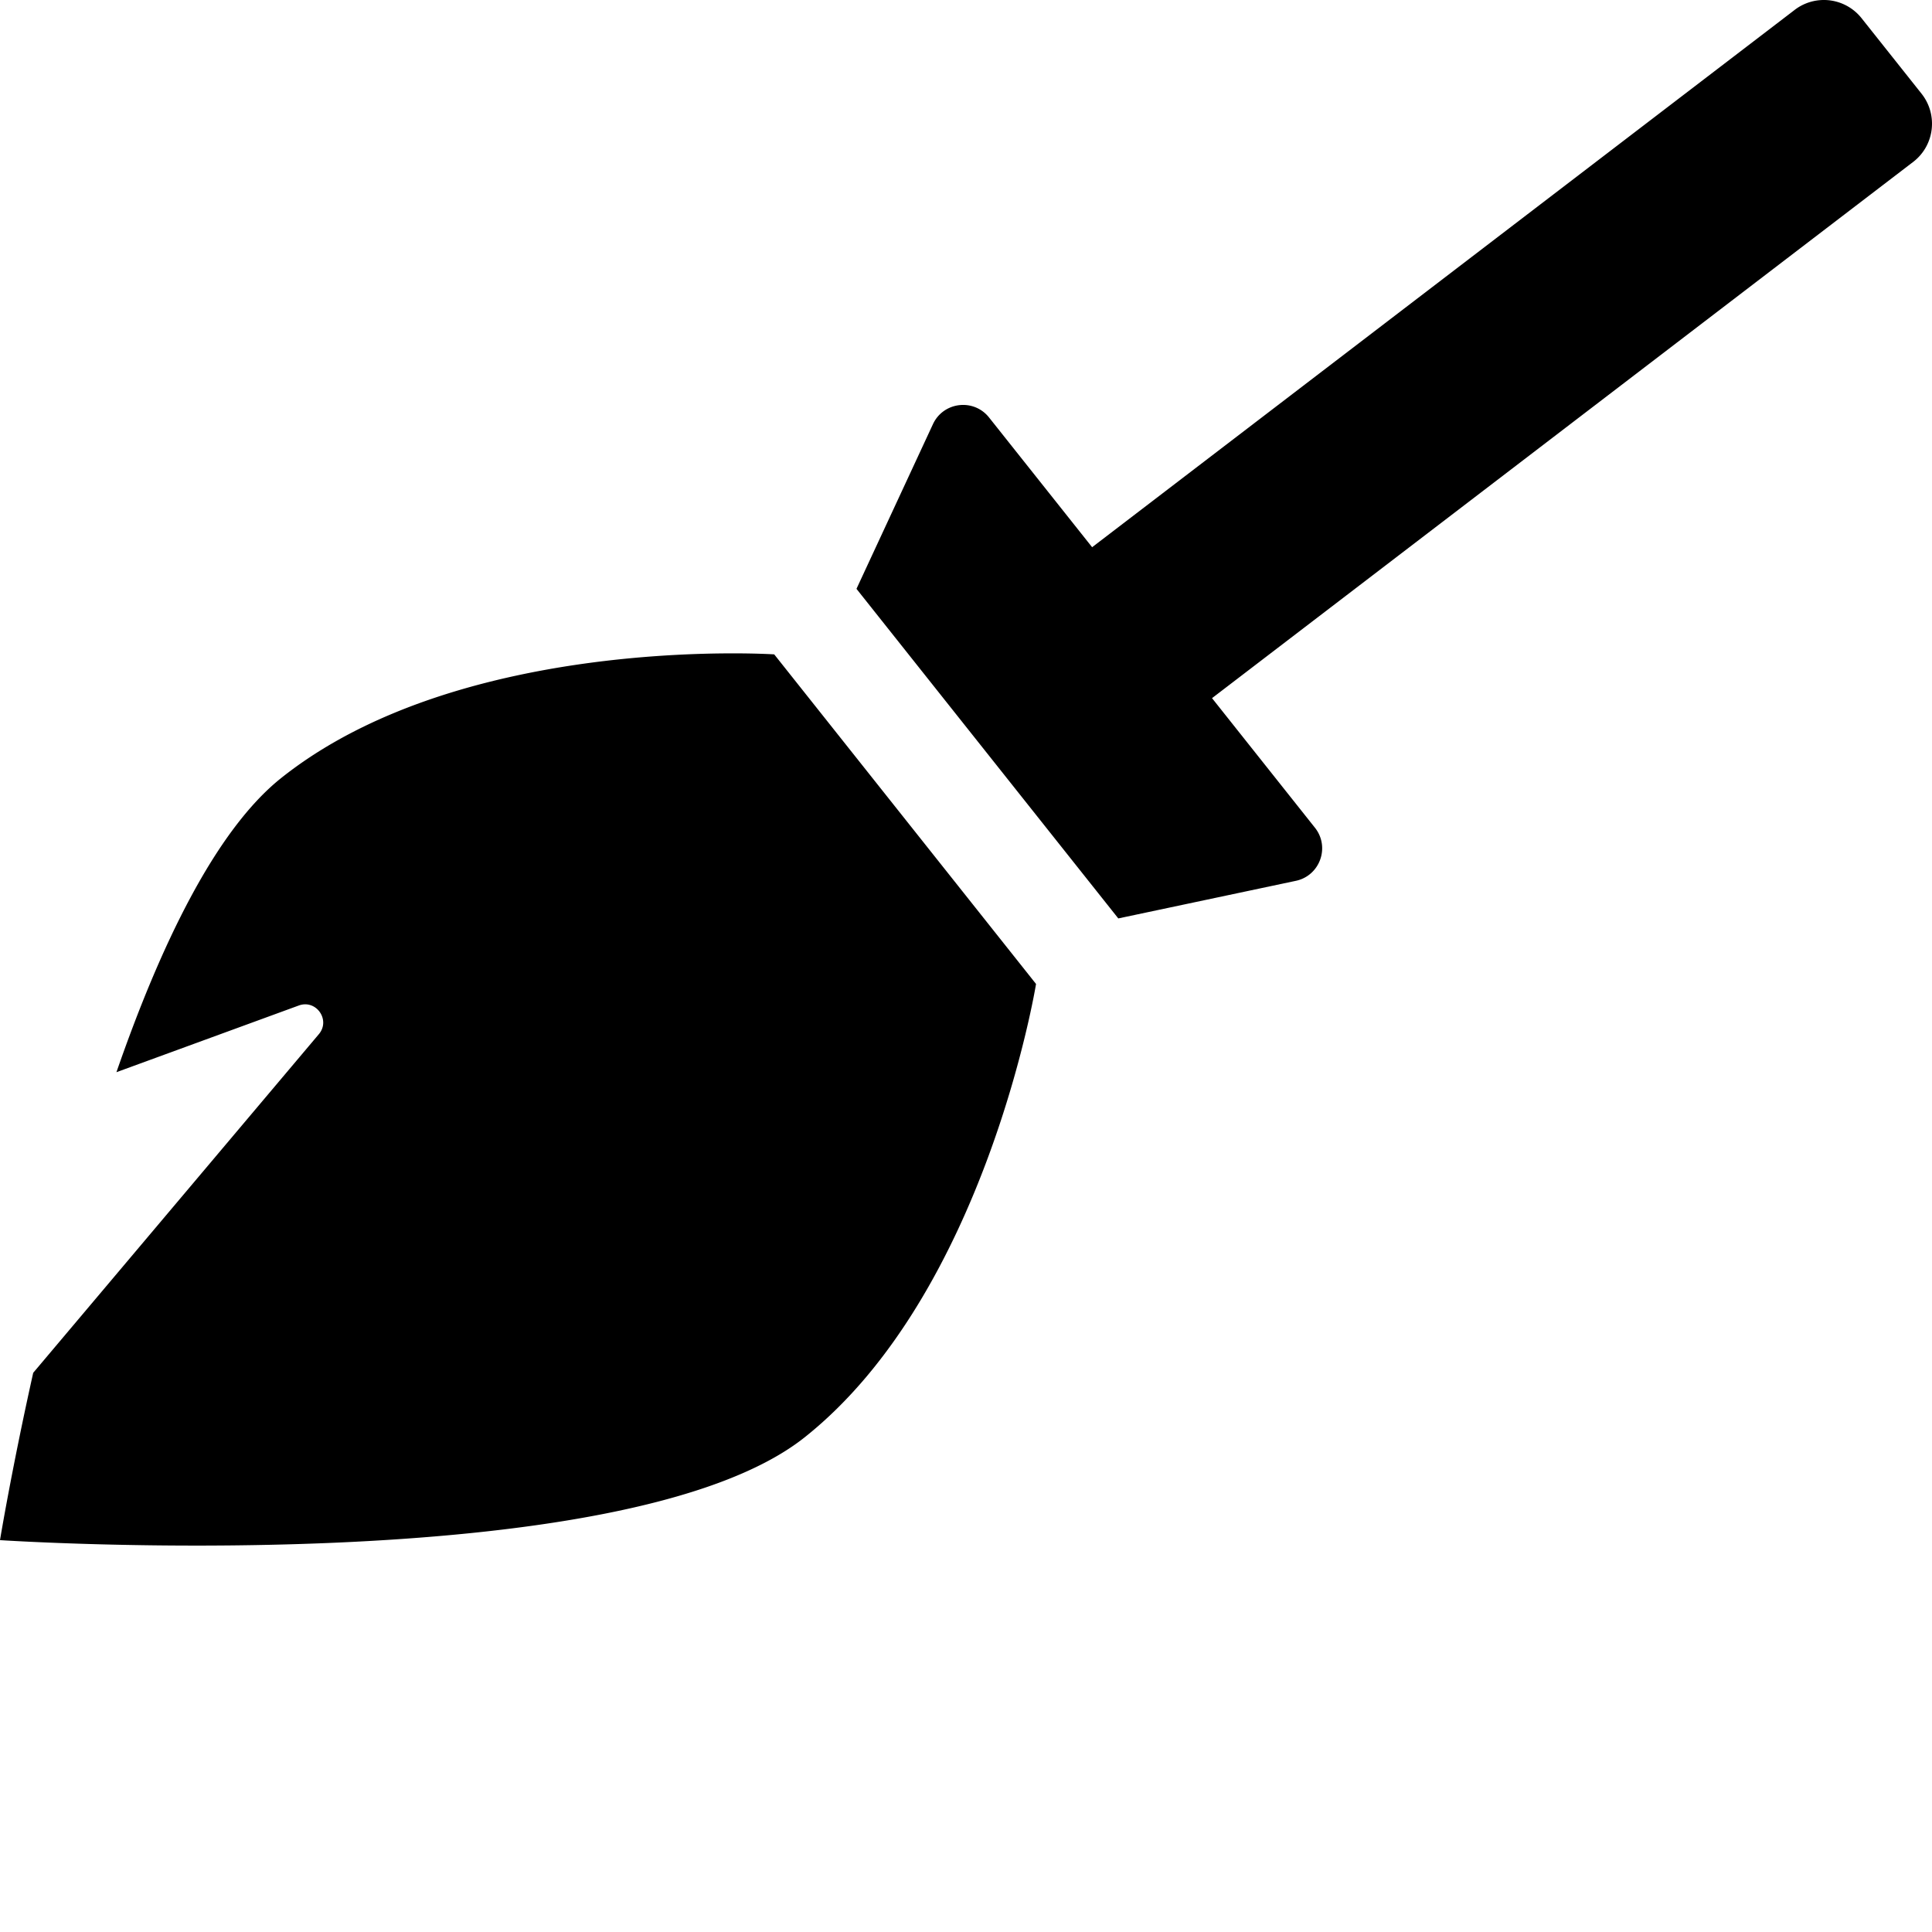 <svg xmlns="http://www.w3.org/2000/svg" viewBox="0 0 640 640"><path d="M602.932.049a15.85 15.85 0 0 0-8.672 3.422L361.78 181.27l-34.14-42.97c-5.09-6.41-15.14-5.21-18.59 2.21l-25.33 54.55 86.73 109.18 58.8-12.45c8-1.69 11.42-11.2 6.34-17.6l-34.09-42.92 232.48-177.8c6.89-5.48 8.04-15.53 2.55-22.44l-19.86-25A15.94 15.94 0 0 0 602.932.048zM239.387 216.45c-31.873.32-101.24 5.44-146.217 41.26-21.88 17.43-40.16 55.809-54.6 97.469l60.4-22.09c5.78-2.12 10.62 4.8 6.65 9.5L11 454.76c-7.2 32.29-11 55.43-11 55.43s206.66 13.66 266.63-34.12c59.97-47.76 76.57-150.12 76.57-150.12l-86.73-109.18s-6.46-.426-17.083-.319z"/></svg>